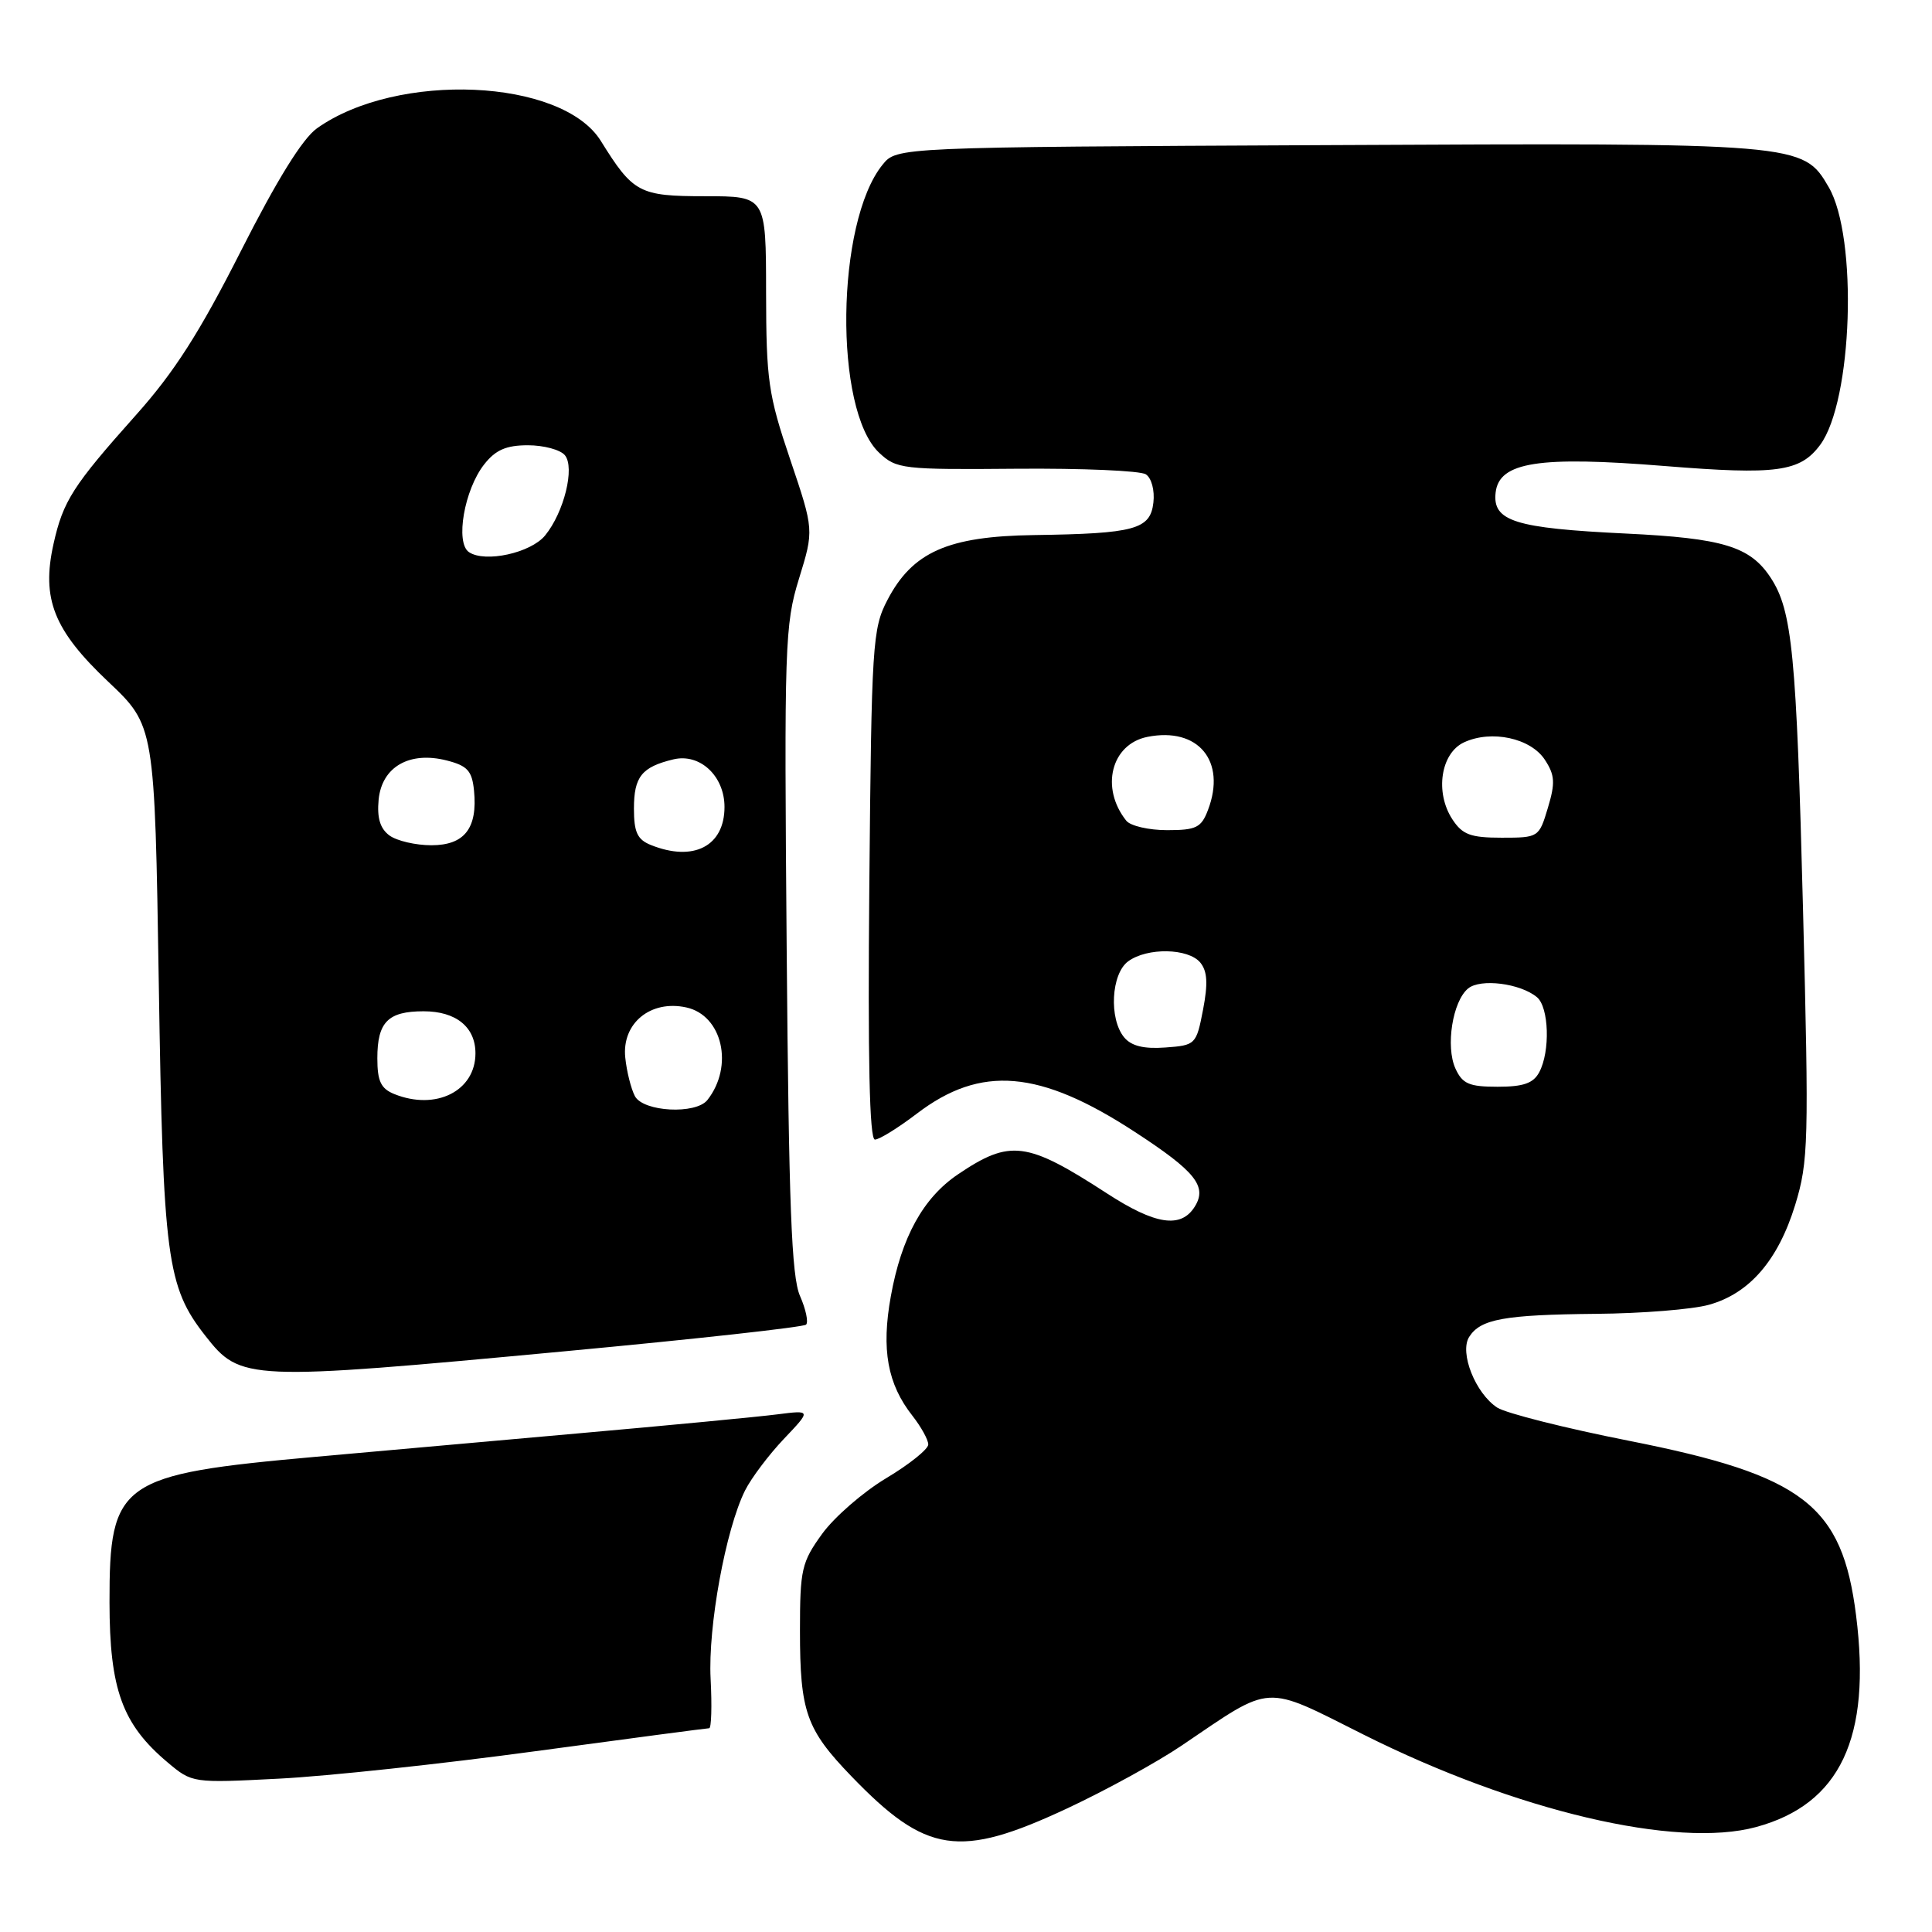 <?xml version="1.0" encoding="UTF-8" standalone="no"?>
<!DOCTYPE svg PUBLIC "-//W3C//DTD SVG 1.1//EN" "http://www.w3.org/Graphics/SVG/1.1/DTD/svg11.dtd" >
<svg xmlns="http://www.w3.org/2000/svg" xmlns:xlink="http://www.w3.org/1999/xlink" version="1.1" viewBox="0 0 256 256">
 <g >
 <path fill="currentColor"
d=" M 141.37 239.64 C 146.51 237.24 153.36 233.48 156.60 231.28 C 168.76 223.05 167.30 223.13 180.73 229.87 C 200.90 239.97 222.12 244.97 232.70 242.09 C 243.83 239.07 247.99 230.26 245.94 214.05 C 244.10 199.43 239.00 195.50 215.89 190.92 C 207.42 189.25 199.56 187.26 198.40 186.52 C 195.51 184.64 193.36 179.24 194.67 177.15 C 196.17 174.78 199.30 174.21 211.50 174.09 C 217.55 174.04 224.27 173.50 226.44 172.89 C 231.81 171.40 235.61 167.00 237.87 159.66 C 239.63 153.89 239.70 151.40 238.91 120.50 C 238.04 86.61 237.48 80.92 234.63 76.56 C 231.91 72.41 228.33 71.32 215.47 70.70 C 200.69 69.99 197.74 69.06 198.18 65.25 C 198.65 61.22 203.89 60.40 220.58 61.75 C 235.43 62.95 238.52 62.53 241.18 58.95 C 245.48 53.15 246.20 31.45 242.31 24.79 C 238.91 18.95 238.65 18.92 175.76 19.23 C 118.82 19.50 118.82 19.50 116.94 21.83 C 110.76 29.46 110.47 54.33 116.49 59.99 C 118.79 62.15 119.58 62.24 134.70 62.11 C 143.39 62.04 151.10 62.37 151.83 62.85 C 152.58 63.34 153.02 64.97 152.83 66.60 C 152.42 70.15 150.38 70.71 137.00 70.90 C 125.60 71.06 120.91 73.14 117.59 79.50 C 115.61 83.29 115.48 85.30 115.19 117.25 C 114.98 140.39 115.21 151.00 115.93 151.00 C 116.51 151.00 119.01 149.45 121.49 147.56 C 129.97 141.09 137.76 141.74 150.41 150.01 C 158.42 155.23 159.99 157.20 158.31 159.89 C 156.48 162.81 153.10 162.30 146.69 158.14 C 136.03 151.22 133.85 150.94 126.93 155.61 C 122.32 158.73 119.45 163.93 118.04 171.76 C 116.76 178.82 117.59 183.40 120.92 187.62 C 122.06 189.08 123.00 190.78 123.00 191.40 C 123.00 192.02 120.50 194.03 117.44 195.86 C 114.38 197.69 110.56 201.01 108.94 203.24 C 106.22 207.00 106.00 207.95 106.00 216.08 C 106.00 226.83 106.83 229.16 112.81 235.36 C 122.74 245.66 127.09 246.31 141.37 239.64 Z  M 70.97 232.04 C 83.32 230.37 93.67 229.00 93.97 229.00 C 94.26 229.00 94.35 226.05 94.16 222.45 C 93.80 215.51 96.16 202.65 98.72 197.50 C 99.55 195.85 101.86 192.78 103.86 190.67 C 107.50 186.84 107.50 186.84 103.00 187.41 C 100.53 187.73 88.60 188.87 76.50 189.94 C 64.40 191.02 48.82 192.41 41.87 193.03 C 15.85 195.36 14.49 196.32 14.51 212.33 C 14.52 223.83 16.20 228.47 22.19 233.51 C 25.47 236.27 25.50 236.27 36.99 235.68 C 43.32 235.36 58.61 233.72 70.97 232.04 Z  M 74.86 179.05 C 92.10 177.44 106.48 175.85 106.81 175.52 C 107.14 175.19 106.78 173.48 106.00 171.71 C 104.88 169.16 104.52 159.74 104.24 125.81 C 103.90 85.45 103.99 82.77 105.87 76.68 C 107.86 70.23 107.86 70.23 104.70 60.87 C 101.80 52.30 101.53 50.41 101.51 38.75 C 101.50 26.00 101.50 26.00 93.42 26.00 C 84.70 26.00 83.90 25.57 79.61 18.67 C 74.47 10.40 52.62 9.44 41.99 17.01 C 40.08 18.37 36.68 23.86 31.91 33.28 C 26.45 44.06 23.09 49.32 18.01 55.00 C 9.65 64.37 8.36 66.38 7.09 72.08 C 5.47 79.35 7.12 83.50 14.34 90.33 C 20.50 96.16 20.50 96.16 21.04 130.33 C 21.61 166.77 22.10 170.48 27.21 177.00 C 31.88 182.96 32.66 183.00 74.86 179.05 Z  M 192.85 141.58 C 191.53 138.67 192.47 132.68 194.53 130.98 C 196.16 129.63 201.44 130.29 203.65 132.13 C 205.25 133.45 205.43 139.32 203.96 142.07 C 203.18 143.54 201.86 144.00 198.44 144.00 C 194.67 144.00 193.78 143.62 192.85 141.58 Z  M 148.96 137.46 C 146.92 135.00 147.23 129.03 149.49 127.38 C 152.02 125.53 157.44 125.63 159.04 127.54 C 159.98 128.69 160.08 130.31 159.41 133.79 C 158.52 138.41 158.42 138.51 154.41 138.80 C 151.56 139.01 149.91 138.60 148.96 137.46 Z  M 192.45 108.57 C 190.11 105.00 190.90 99.79 194.00 98.36 C 197.64 96.68 202.82 97.80 204.70 100.67 C 206.03 102.70 206.10 103.73 205.10 107.05 C 203.93 110.96 203.87 111.00 198.98 111.00 C 194.86 111.00 193.78 110.60 192.45 108.57 Z  M 149.24 108.75 C 145.77 104.41 147.23 98.60 152.04 97.64 C 158.76 96.30 162.53 100.84 160.07 107.31 C 159.18 109.67 158.51 110.00 154.65 110.00 C 152.23 110.00 149.79 109.44 149.24 108.75 Z  M 84.13 145.25 C 83.62 144.28 83.04 141.98 82.85 140.13 C 82.38 135.59 86.21 132.45 90.94 133.49 C 95.73 134.54 97.26 141.27 93.74 145.75 C 92.21 147.70 85.25 147.33 84.13 145.25 Z  M 52.25 144.97 C 50.47 144.25 50.00 143.27 50.00 140.23 C 50.00 135.43 51.40 134.00 56.13 134.00 C 60.43 134.00 63.00 136.09 63.00 139.57 C 63.00 144.56 57.77 147.19 52.25 144.97 Z  M 86.25 111.97 C 84.45 111.25 84.00 110.27 84.00 107.15 C 84.00 102.91 85.03 101.63 89.23 100.62 C 92.74 99.78 96.00 102.82 96.00 106.93 C 96.00 112.12 91.90 114.24 86.25 111.97 Z  M 51.61 110.71 C 50.37 109.80 49.94 108.38 50.17 105.96 C 50.59 101.61 54.26 99.50 59.21 100.77 C 61.95 101.47 62.55 102.15 62.81 104.76 C 63.30 109.75 61.55 112.00 57.16 112.00 C 55.08 112.00 52.59 111.42 51.61 110.71 Z  M 62.14 73.16 C 60.30 71.92 61.52 64.88 64.16 61.53 C 65.66 59.62 67.07 59.00 69.95 59.00 C 72.04 59.00 74.25 59.59 74.85 60.32 C 76.20 61.95 74.74 67.88 72.23 70.95 C 70.33 73.27 64.28 74.60 62.14 73.16 Z "/>
</g>
</svg>
